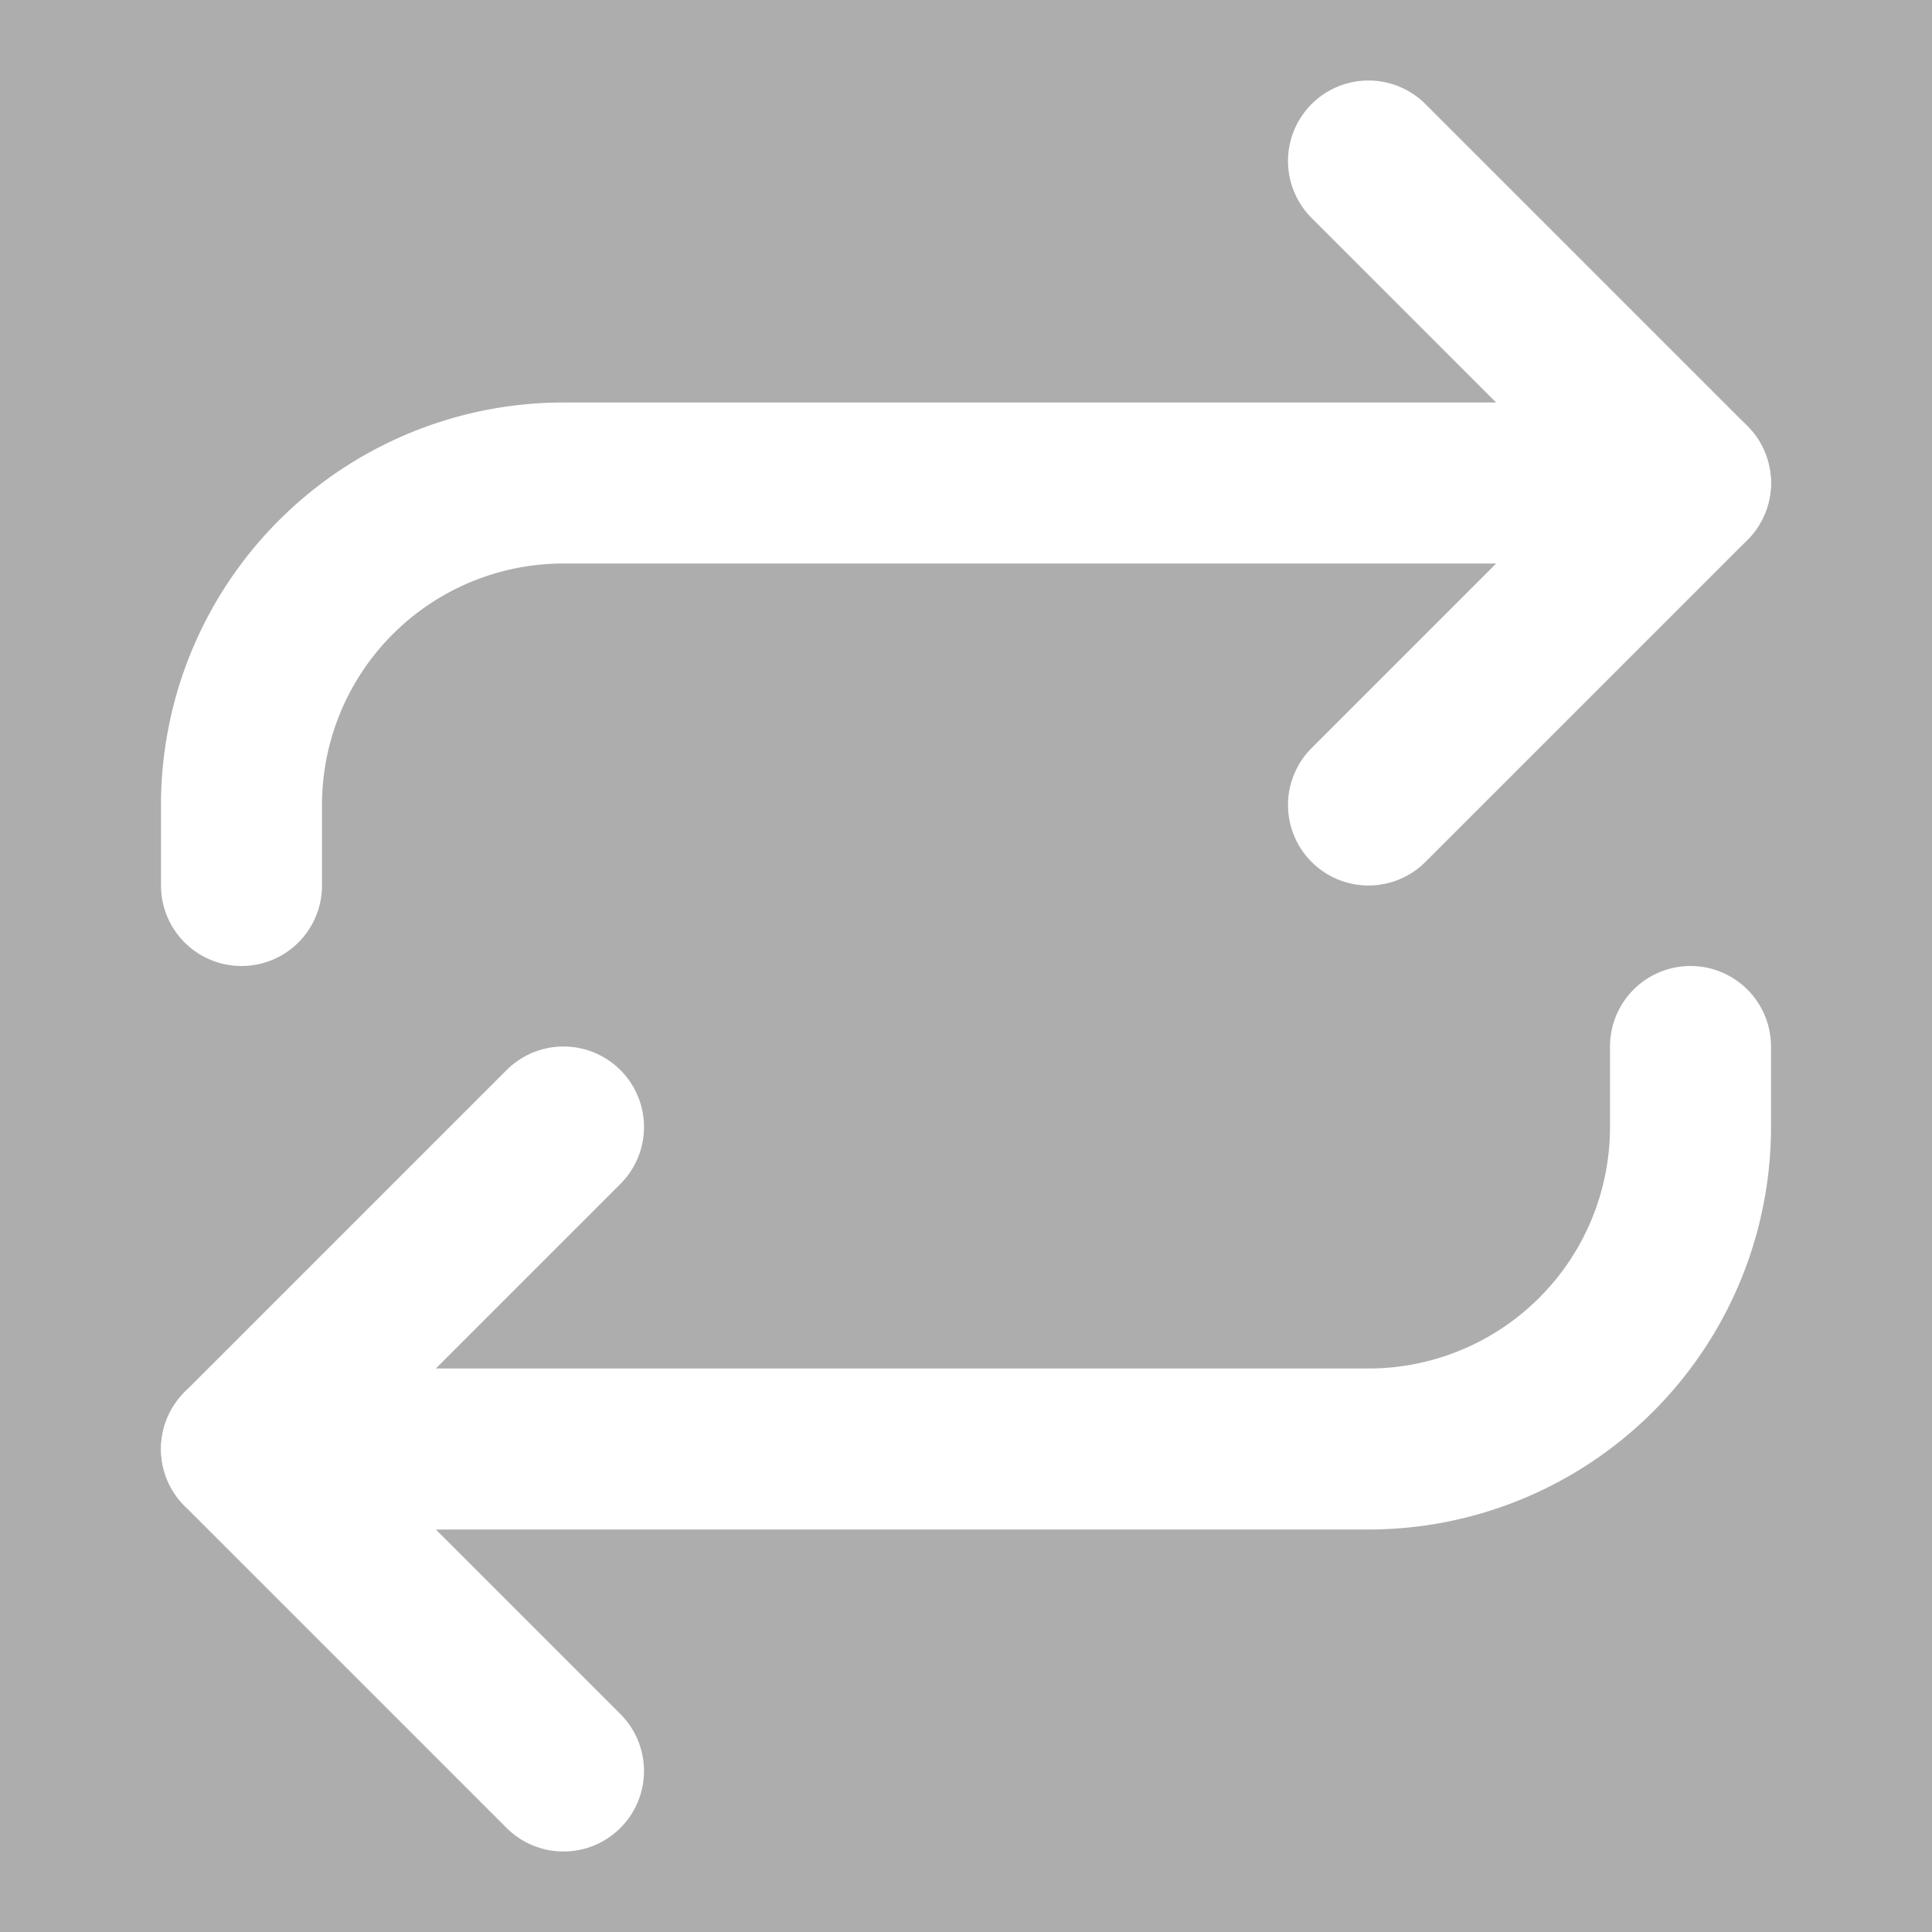 <svg xmlns="http://www.w3.org/2000/svg" width="24" height="24" viewBox="0 0 24 24" fill="none" stroke="white"
     opacity="0.4"
     stroke-width="2" stroke-linecap="round" stroke-linejoin="round" class="lucide lucide-repeat">
    <rect x="0" y="0" width="24" height="24" fill="#333333" stroke="none"/>
    <path d="m17 2 4 4-4 4"/>
    <path d="M3 11v-1a4 4 0 0 1 4-4h14"/>
    <path d="m7 22-4-4 4-4"/>
    <path d="M21 13v1a4 4 0 0 1-4 4H3"/>
</svg>